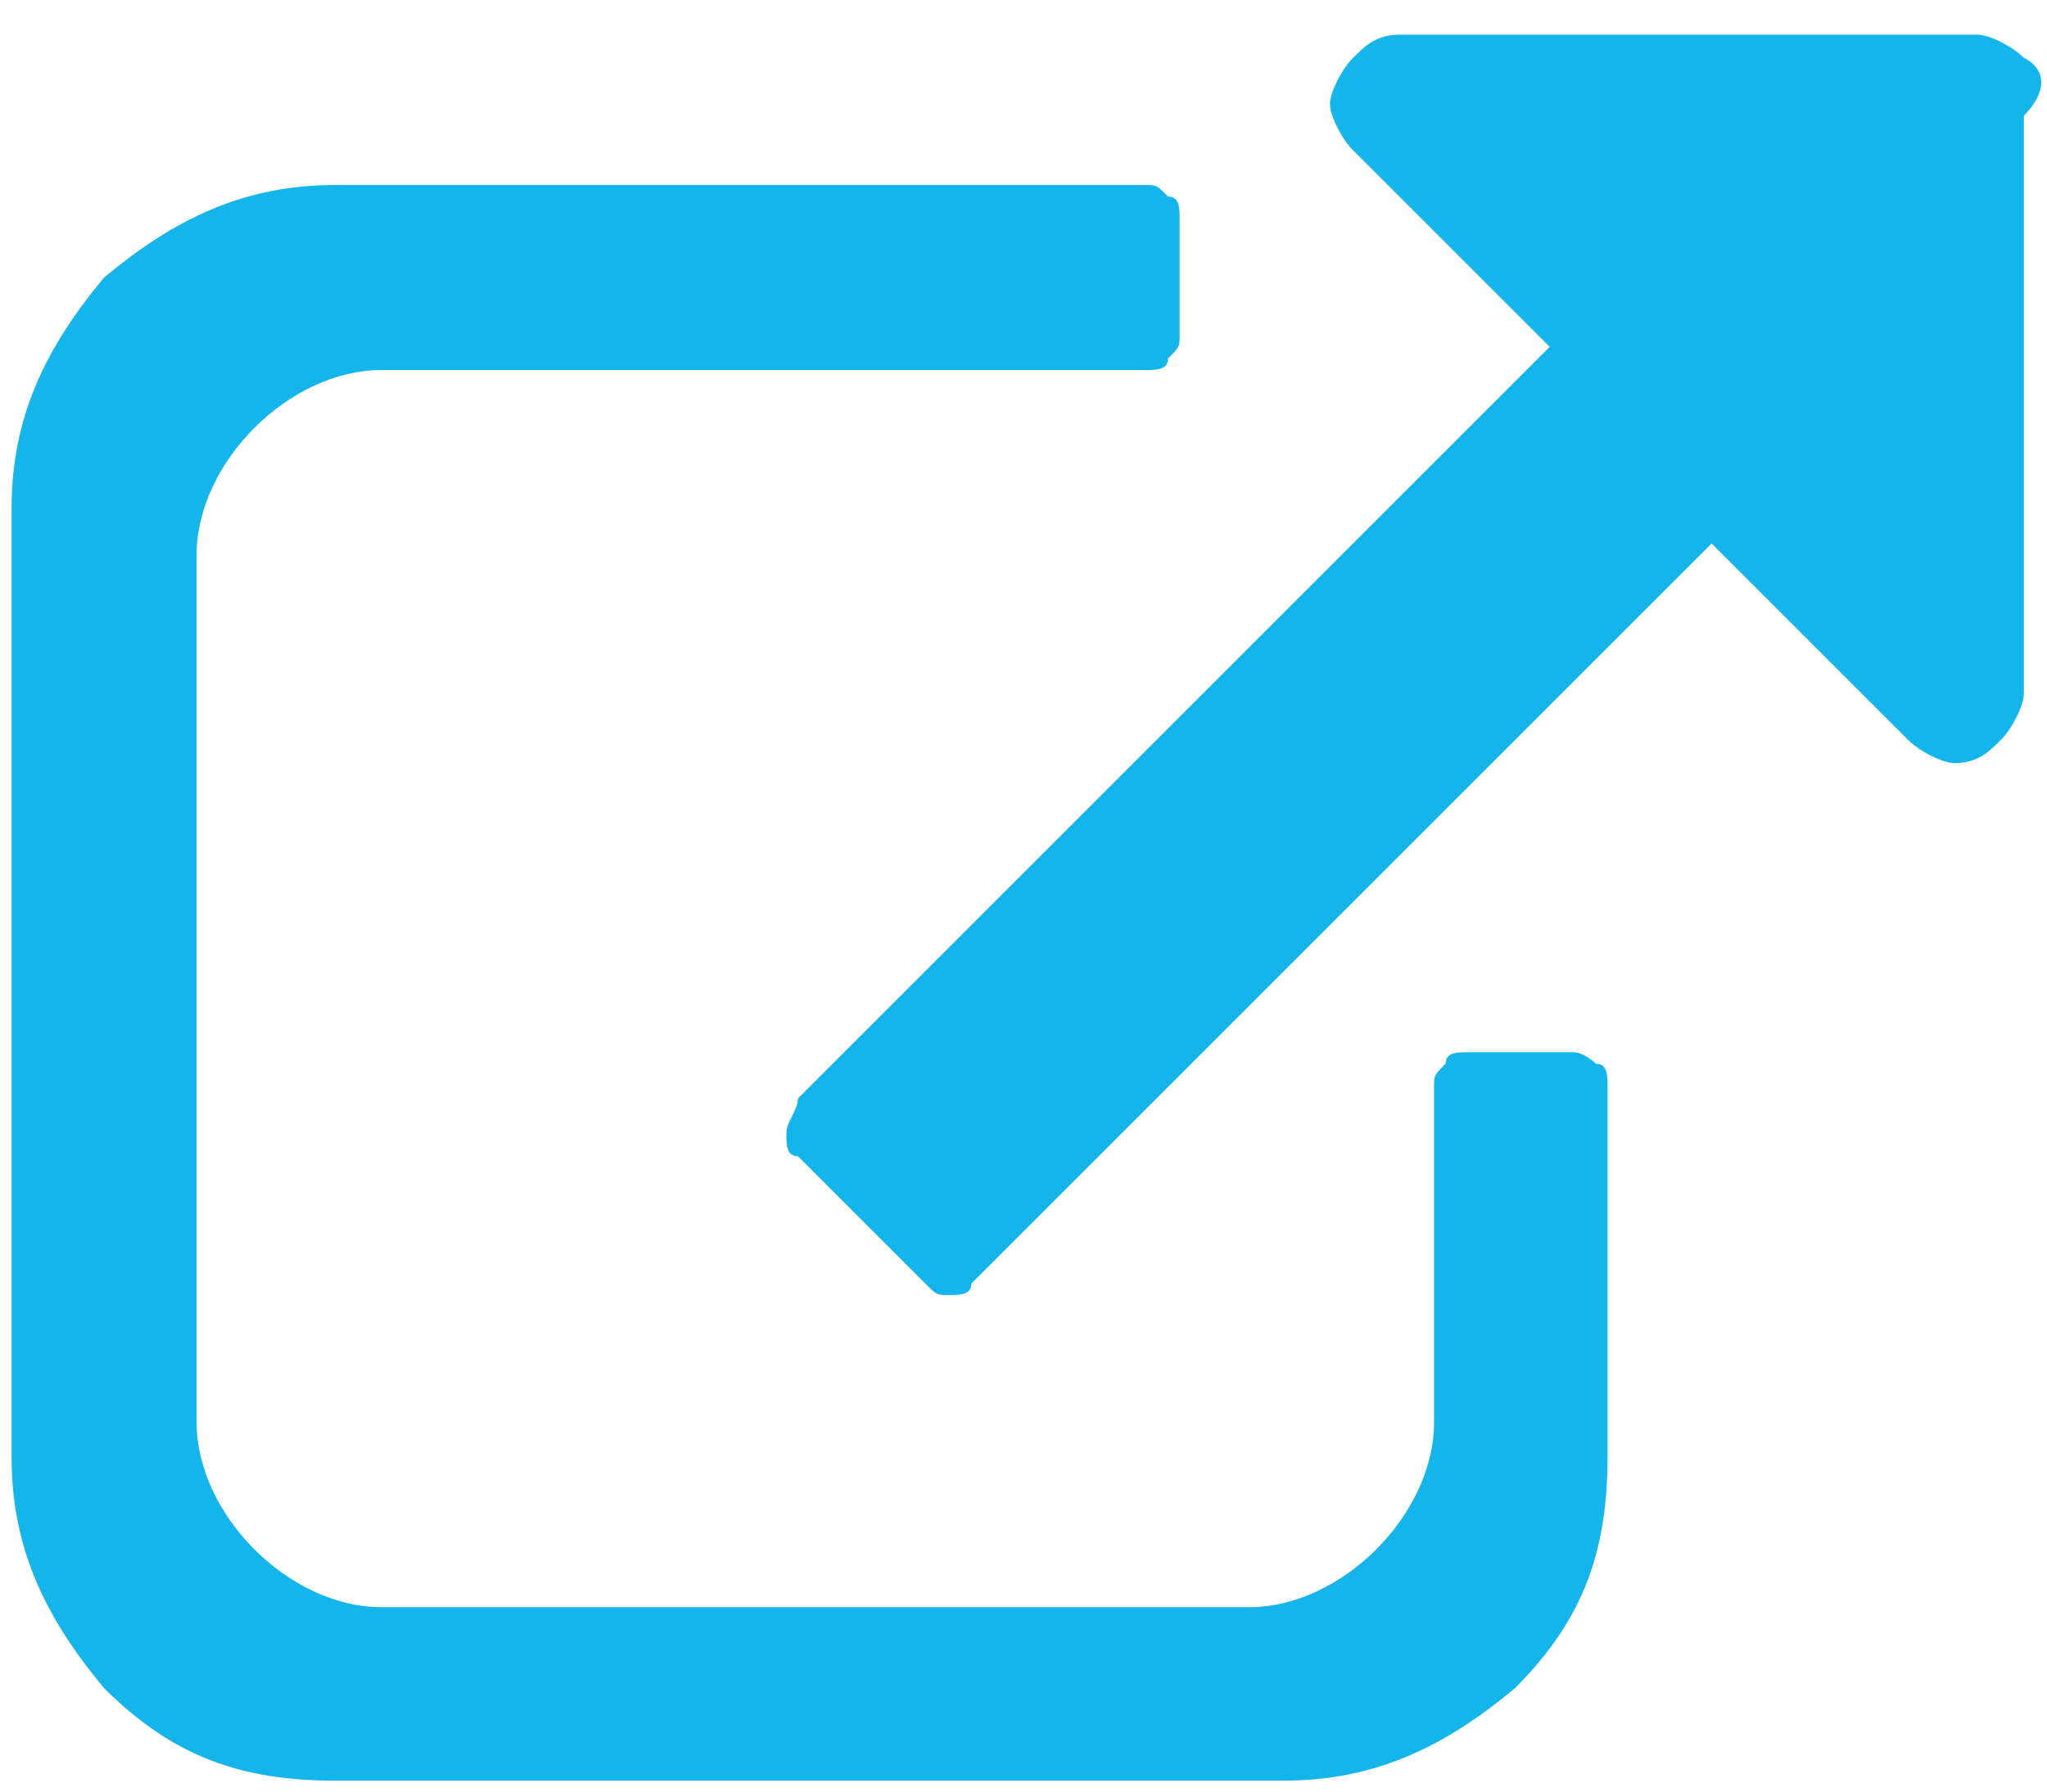 <?xml version="1.0" encoding="utf-8"?>
<!-- Generator: Adobe Illustrator 19.2.0, SVG Export Plug-In . SVG Version: 6.00 Build 0)  -->
<svg version="1.1" xmlns="http://www.w3.org/2000/svg" xmlns:xlink="http://www.w3.org/1999/xlink" x="0px" y="0px"
	 viewBox="0 0 17.7 15.5" style="enable-background:new 0 0 17.7 15.5;" xml:space="preserve">
<style type="text/css">
	.st0{display:none;}
	.st1{display:inline;}
	.st2{fill:#13B5EA;}
</style>
<g id="Layer_1" class="st0">
	<g class="st1">
		<g id="Link">
			<g>
				<path class="st2" d="M8.5,6.1C8.3,5.9,8,5.9,7.8,6C7.6,6,7.5,6.1,7.3,6.3C7.2,6.5,7.2,6.7,7.2,6.9c0,0.2,0.2,0.4,0.4,0.5
					c0.8,0.5,1.2,1.3,1.2,2.3c0,0.7-0.3,1.4-0.8,1.9l-3.2,3.2c-0.5,0.5-1.2,0.8-1.9,0.8c-1.5,0-2.7-1.2-2.7-2.7
					c0-0.7,0.3-1.4,0.8-1.9l1.5-1.5c0.2-0.2,0.2-0.4,0.2-0.6c0-0.2-0.1-0.4-0.2-0.6C2.4,8.2,2.2,8.1,2,8.1c-0.2,0-0.4,0.1-0.6,0.2
					l-1.5,1.5c-0.8,0.8-1.3,1.9-1.3,3c0,2.4,1.9,4.3,4.3,4.3c1.1,0,2.2-0.4,3-1.3l3.2-3.2c0.8-0.8,1.3-1.9,1.3-3
					C10.4,8.2,9.7,6.9,8.5,6.1z M11.5,0c-1.1,0-2.2,0.4-3,1.3L5.2,4.5C4.4,5.3,4,6.4,4,7.5c0,1.5,0.7,2.8,2,3.6
					c0.2,0.1,0.4,0.2,0.6,0.1c0.2,0,0.4-0.2,0.5-0.4c0.1-0.2,0.2-0.4,0.1-0.6c0-0.2-0.2-0.4-0.4-0.5C6.1,9.3,5.6,8.4,5.6,7.5
					c0-0.7,0.3-1.4,0.8-1.9l3.2-3.2c0.5-0.5,1.2-0.8,1.9-0.8c1.5,0,2.7,1.2,2.7,2.7c0,0.7-0.3,1.4-0.8,1.9l-1.5,1.5
					c-0.2,0.2-0.2,0.4-0.2,0.6c0,0.2,0.1,0.4,0.2,0.6C12,9,12.2,9.1,12.5,9.1c0.2,0,0.4-0.1,0.6-0.2l1.5-1.5c0.8-0.8,1.3-1.9,1.3-3
					C15.8,1.9,13.9,0,11.5,0z"/>
			</g>
		</g>
	</g>
</g>
<g id="Layer_2">
	<g>
		<g>
			<path class="st2" d="M13.6,9.1h-0.9c-0.1,0-0.2,0-0.2,0.1c-0.1,0.1-0.1,0.1-0.1,0.2v2.9c0,0.4-0.2,0.8-0.5,1.1
				c-0.3,0.3-0.7,0.5-1.1,0.5H3.3c-0.4,0-0.8-0.2-1.1-0.5c-0.3-0.3-0.5-0.7-0.5-1.1l0-7.5c0-0.4,0.2-0.8,0.5-1.1
				c0.3-0.3,0.7-0.5,1.1-0.5h6.6c0.1,0,0.2,0,0.2-0.1c0.1-0.1,0.1-0.1,0.1-0.2l0-1c0-0.1,0-0.2-0.1-0.2C10,1.6,10,1.6,9.9,1.6H2.9
				c-0.8,0-1.4,0.3-2,0.8C0.4,3,0.1,3.6,0.1,4.4v8.2c0,0.8,0.3,1.4,0.8,2c0.6,0.6,1.2,0.8,2,0.8h8.2c0.8,0,1.4-0.3,2-0.8
				c0.6-0.6,0.8-1.2,0.8-2V9.4c0-0.1,0-0.2-0.1-0.2C13.8,9.2,13.7,9.1,13.6,9.1z"/>
			<path class="st2" d="M17.5,0.5c-0.1-0.1-0.3-0.2-0.4-0.2h-5c-0.2,0-0.3,0.1-0.4,0.2c-0.1,0.1-0.2,0.3-0.2,0.4s0.1,0.3,0.2,0.4
				l1.7,1.7L6.9,9.5C6.9,9.6,6.8,9.7,6.8,9.8c0,0.1,0,0.2,0.1,0.2l1.1,1.1c0.1,0.1,0.1,0.1,0.2,0.1s0.2,0,0.2-0.1l6.4-6.4l1.7,1.7
				c0.1,0.1,0.3,0.2,0.4,0.2c0.2,0,0.3-0.1,0.4-0.2c0.1-0.1,0.2-0.3,0.2-0.4v-5C17.7,0.8,17.7,0.6,17.5,0.5z"/>
		</g>
	</g>
</g>
</svg>

